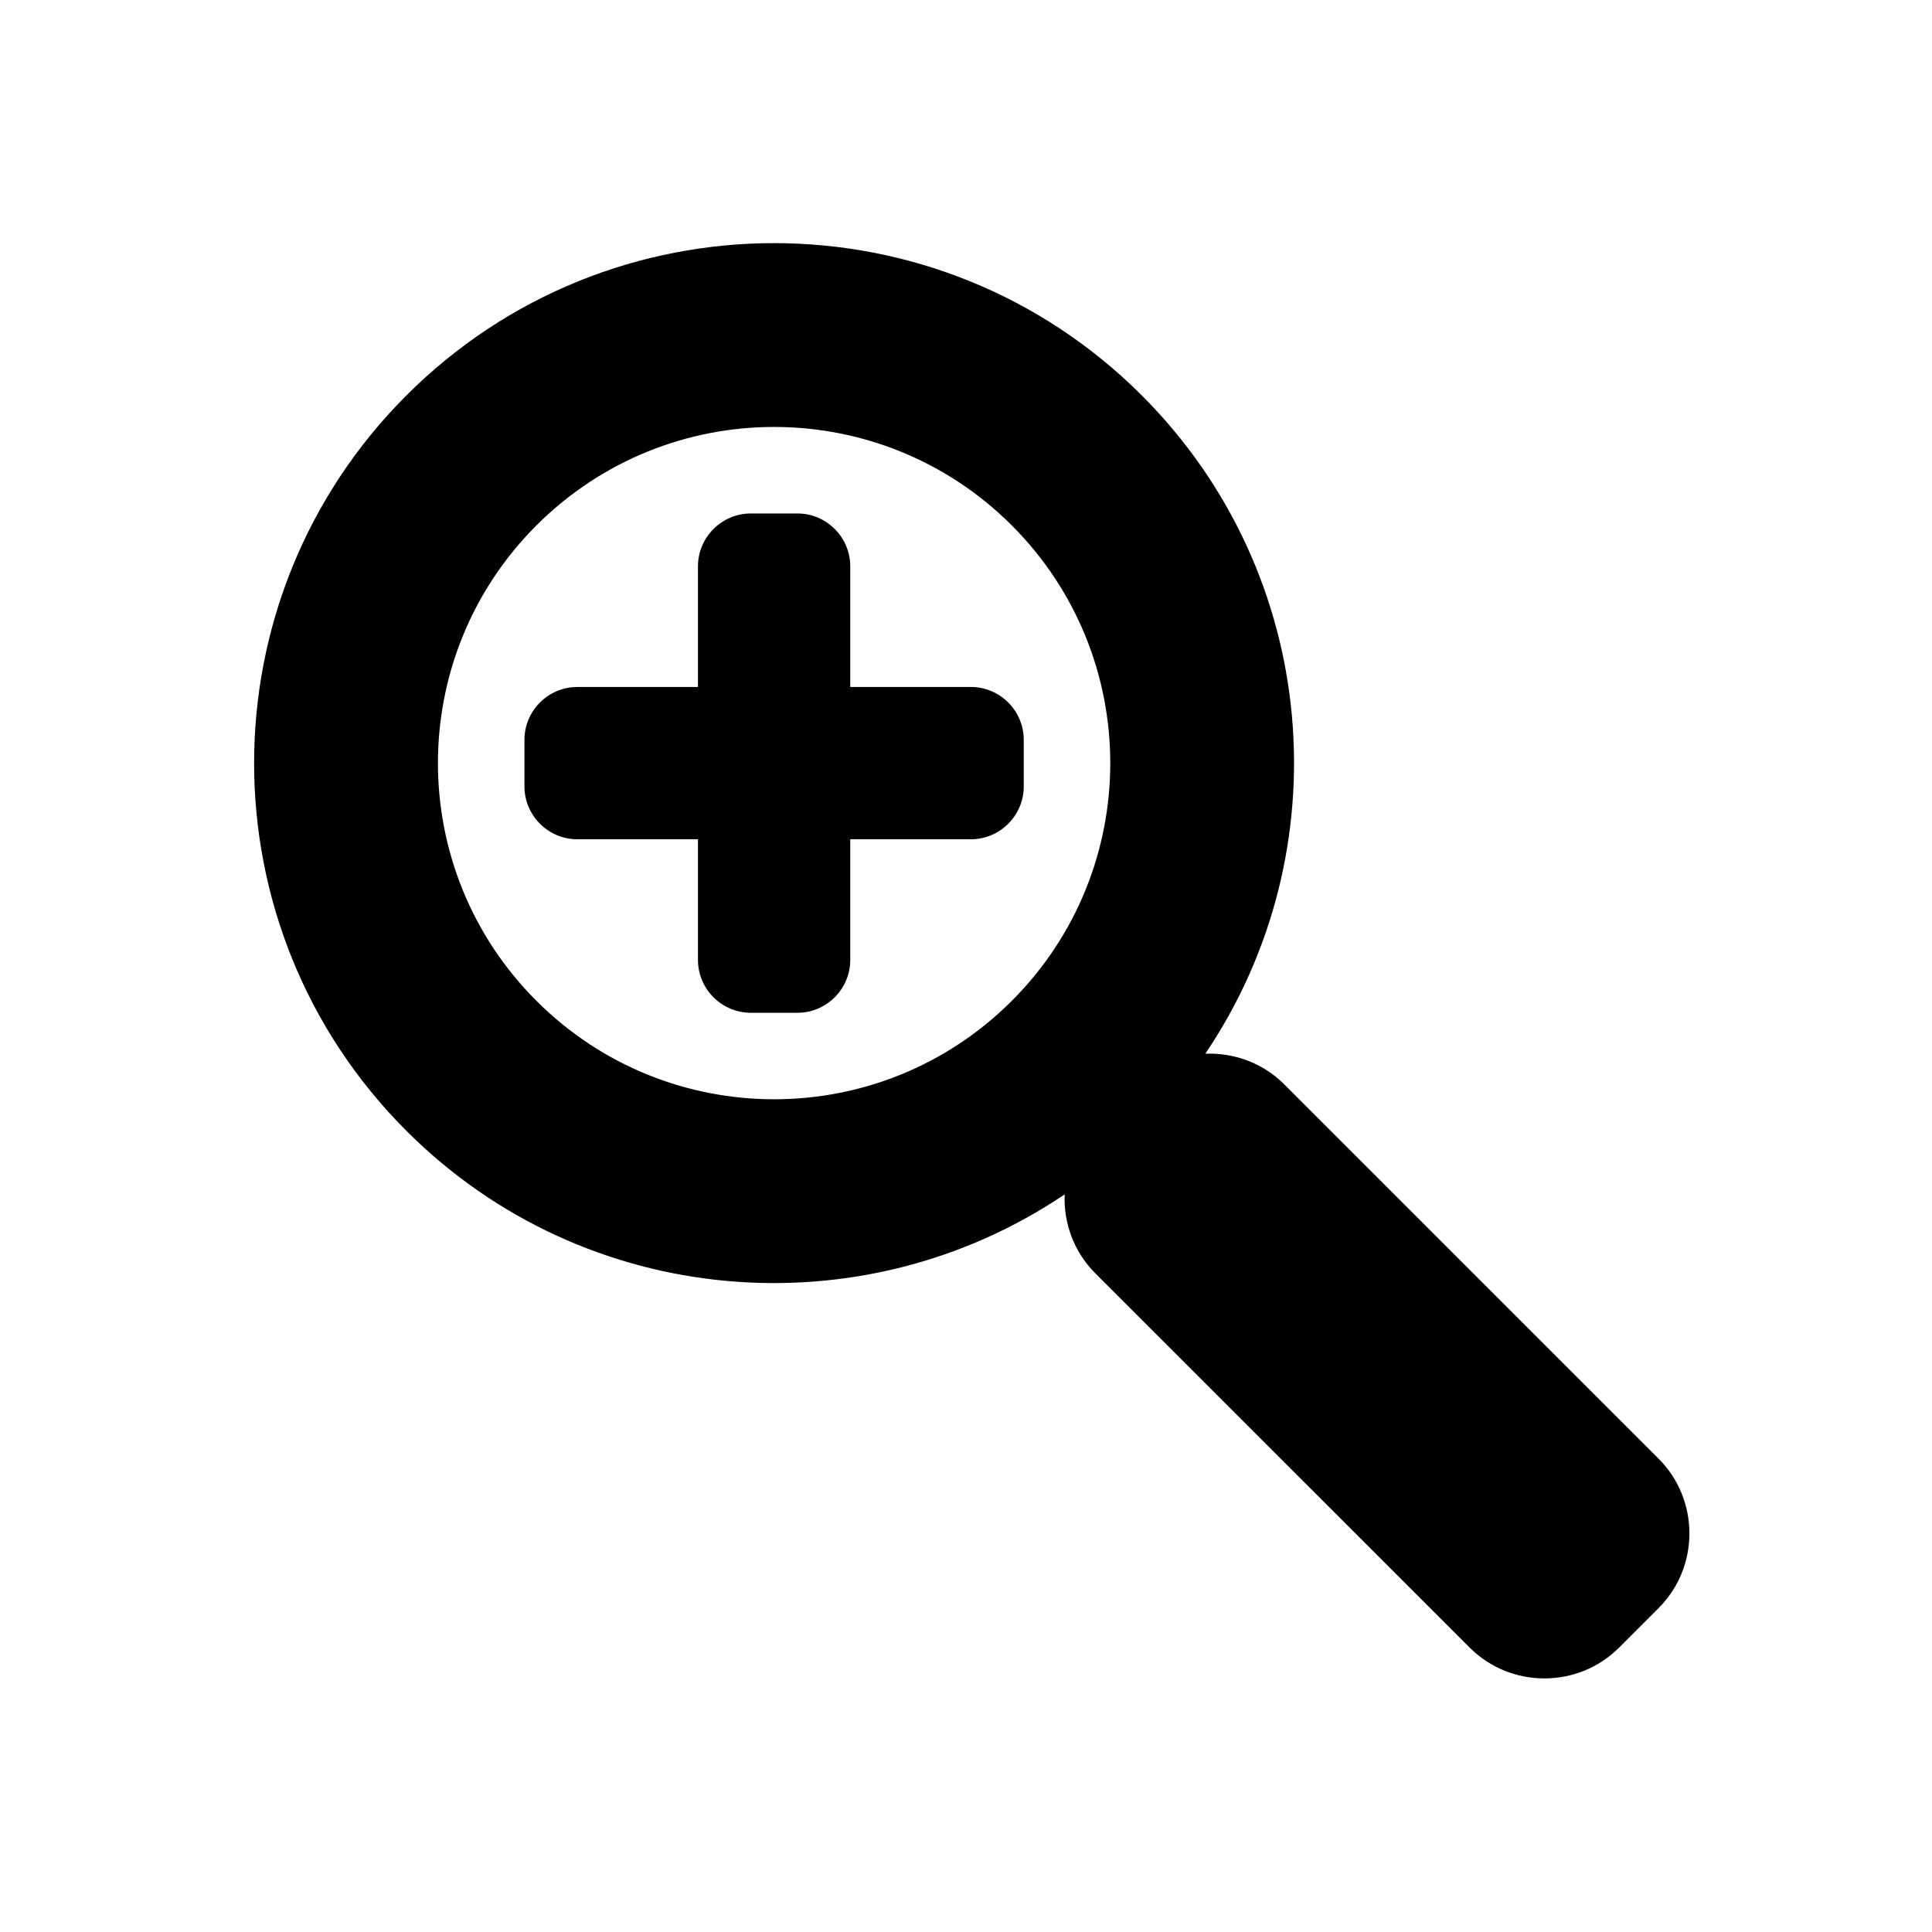 <?xml version="1.0" encoding="UTF-8" standalone="no"?>
<!-- Created with Inkscape (http://www.inkscape.org/) -->

<svg
   xmlns:dc="http://purl.org/dc/elements/1.1/"
   xmlns:cc="http://creativecommons.org/ns#"
   xmlns:rdf="http://www.w3.org/1999/02/22-rdf-syntax-ns#"
   xmlns:svg="http://www.w3.org/2000/svg"
   xmlns="http://www.w3.org/2000/svg"
   xmlns:sodipodi="http://sodipodi.sourceforge.net/DTD/sodipodi-0.dtd"
   xmlns:inkscape="http://www.inkscape.org/namespaces/inkscape"
   width="64px"
   height="64px"
   id="svg7134"
   version="1.1"
   inkscape:version="0.48.5 r10040"
   sodipodi:docname="ZoomIn.xaml">
  <defs
     id="defs7136" />
  <sodipodi:namedview
     id="base"
     pagecolor="#ffffff"
     bordercolor="#666666"
     borderopacity="1.0"
     inkscape:pageopacity="0.0"
     inkscape:pageshadow="2"
     inkscape:zoom="5.5"
     inkscape:cx="32"
     inkscape:cy="32"
     inkscape:current-layer="svg7134"
     showgrid="true"
     inkscape:document-units="px"
     inkscape:grid-bbox="true"
     inkscape:window-width="942"
     inkscape:window-height="985"
     inkscape:window-x="960"
     inkscape:window-y="0"
     inkscape:window-maximized="0" />
  <g
     transform="matrix(0.5,0,0,0.5,7.918,7.554)"
     id="g3">
    <path
       id="path7"
       d="M 94.05,81.533 69.248,56.732 C 67.816,55.3 65.906,54.629 64.02,54.703 73.07,41.304 71.671,22.95 59.812,11.09 46.357,-2.363 24.544,-2.363 11.089,11.09 c -13.453,13.454 -13.453,35.268 0,48.723 11.86,11.858 30.212,13.258 43.611,4.21 -0.073,1.885 0.598,3.794 2.029,5.226 L 81.534,94.05 c 2.722,2.722 7.177,2.722 9.899,-10e-4 l 2.616,-2.615 c 2.724,-2.723 2.724,-7.178 10e-4,-9.901 z M 19.702,51.199 c -8.698,-8.697 -8.697,-22.799 0,-31.496 8.698,-8.699 22.8,-8.699 31.498,0 8.696,8.697 8.696,22.799 0,31.496 -8.698,8.697 -22.8,8.697 -31.498,0 z M 48.491,30.406 h -7.995 v -7.995 c 0,-1.925 -1.575,-3.5 -3.5,-3.5 h -3.09 c -1.925,0 -3.5,1.575 -3.5,3.5 v 7.995 H 22.41 c -1.925,0 -3.5,1.575 -3.5,3.5 v 3.09 c 0,1.925 1.575,3.5 3.5,3.5 h 7.996 v 7.995 c 0,1.925 1.575,3.5 3.5,3.5 h 3.09 c 1.925,0 3.5,-1.575 3.5,-3.5 v -7.995 h 7.994 c 1.925,0 3.5,-1.575 3.5,-3.5 l 10e-4,-3.09 c 0,-1.925 -1.575,-3.5 -3.5,-3.5 z" />
  </g>
</svg>
